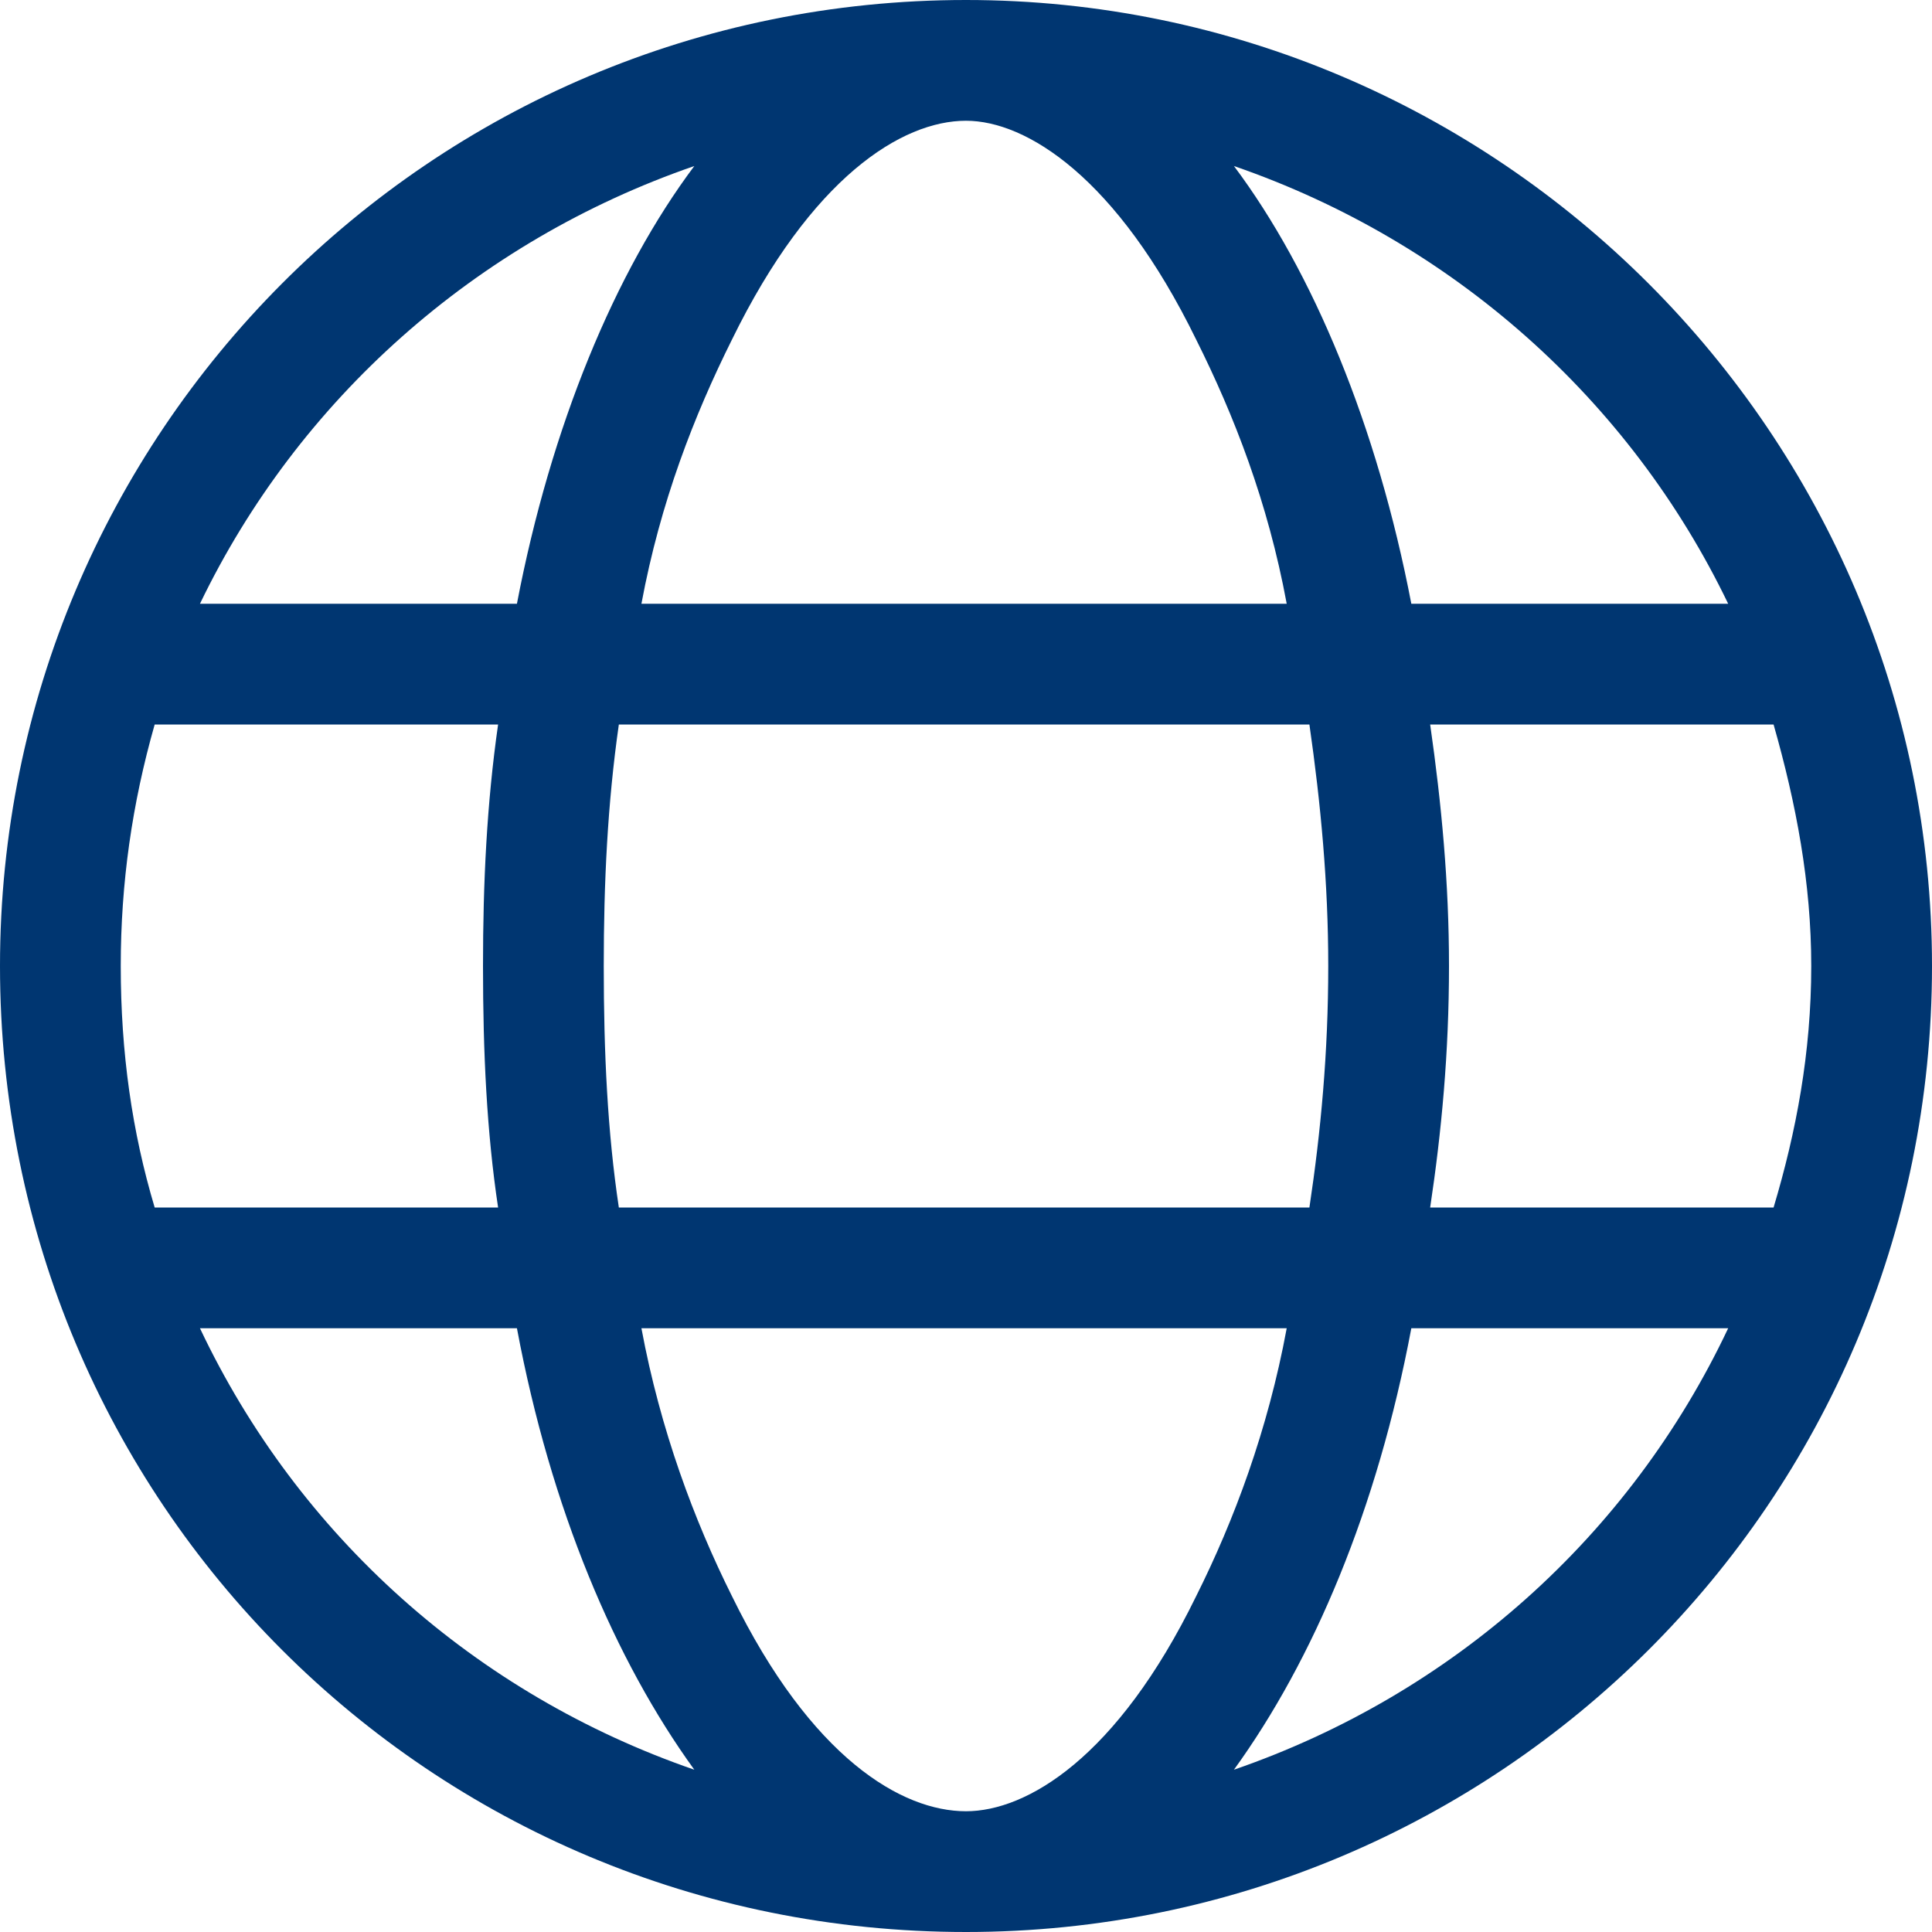 <svg width="16" height="16" viewBox="0 0 16 16" fill="none" xmlns="http://www.w3.org/2000/svg">
<path d="M8 0C12.406 0 16 3.594 16 8C16 12.438 12.406 16 8 16C3.562 16 0 12.438 0 8C0 3.594 3.562 0 8 0ZM8 15C8.5 15 9.25 14.562 9.906 13.219C10.219 12.594 10.5 11.844 10.656 11H5.312C5.469 11.844 5.75 12.594 6.062 13.219C6.719 14.562 7.469 15 8 15ZM5.125 10H10.844C10.938 9.375 11 8.719 11 8C11 7.312 10.938 6.656 10.844 6H5.125C5.031 6.656 5 7.312 5 8C5 8.719 5.031 9.375 5.125 10ZM10.656 5C10.5 4.156 10.219 3.438 9.906 2.812C9.25 1.469 8.5 1 8 1C7.469 1 6.719 1.469 6.062 2.812C5.75 3.438 5.469 4.156 5.312 5H10.656ZM11.844 6C11.938 6.656 12 7.312 12 8C12 8.719 11.938 9.375 11.844 10H14.688C14.875 9.375 15 8.719 15 8C15 7.312 14.875 6.656 14.688 6H11.844ZM10.219 1.375C10.875 2.25 11.406 3.531 11.688 5H14.312C13.5 3.312 12.031 2 10.219 1.375ZM5.75 1.375C3.938 2 2.469 3.312 1.656 5H4.281C4.562 3.531 5.094 2.25 5.75 1.375ZM1 8C1 8.719 1.094 9.375 1.281 10H4.125C4.031 9.375 4 8.719 4 8C4 7.312 4.031 6.656 4.125 6H1.281C1.094 6.656 1 7.312 1 8ZM14.312 11H11.688C11.406 12.5 10.875 13.75 10.219 14.656C12.031 14.031 13.5 12.719 14.312 11ZM4.281 11H1.656C2.469 12.719 3.938 14.031 5.75 14.656C5.094 13.75 4.562 12.5 4.281 11Z" fill="#003671"/>
</svg>
